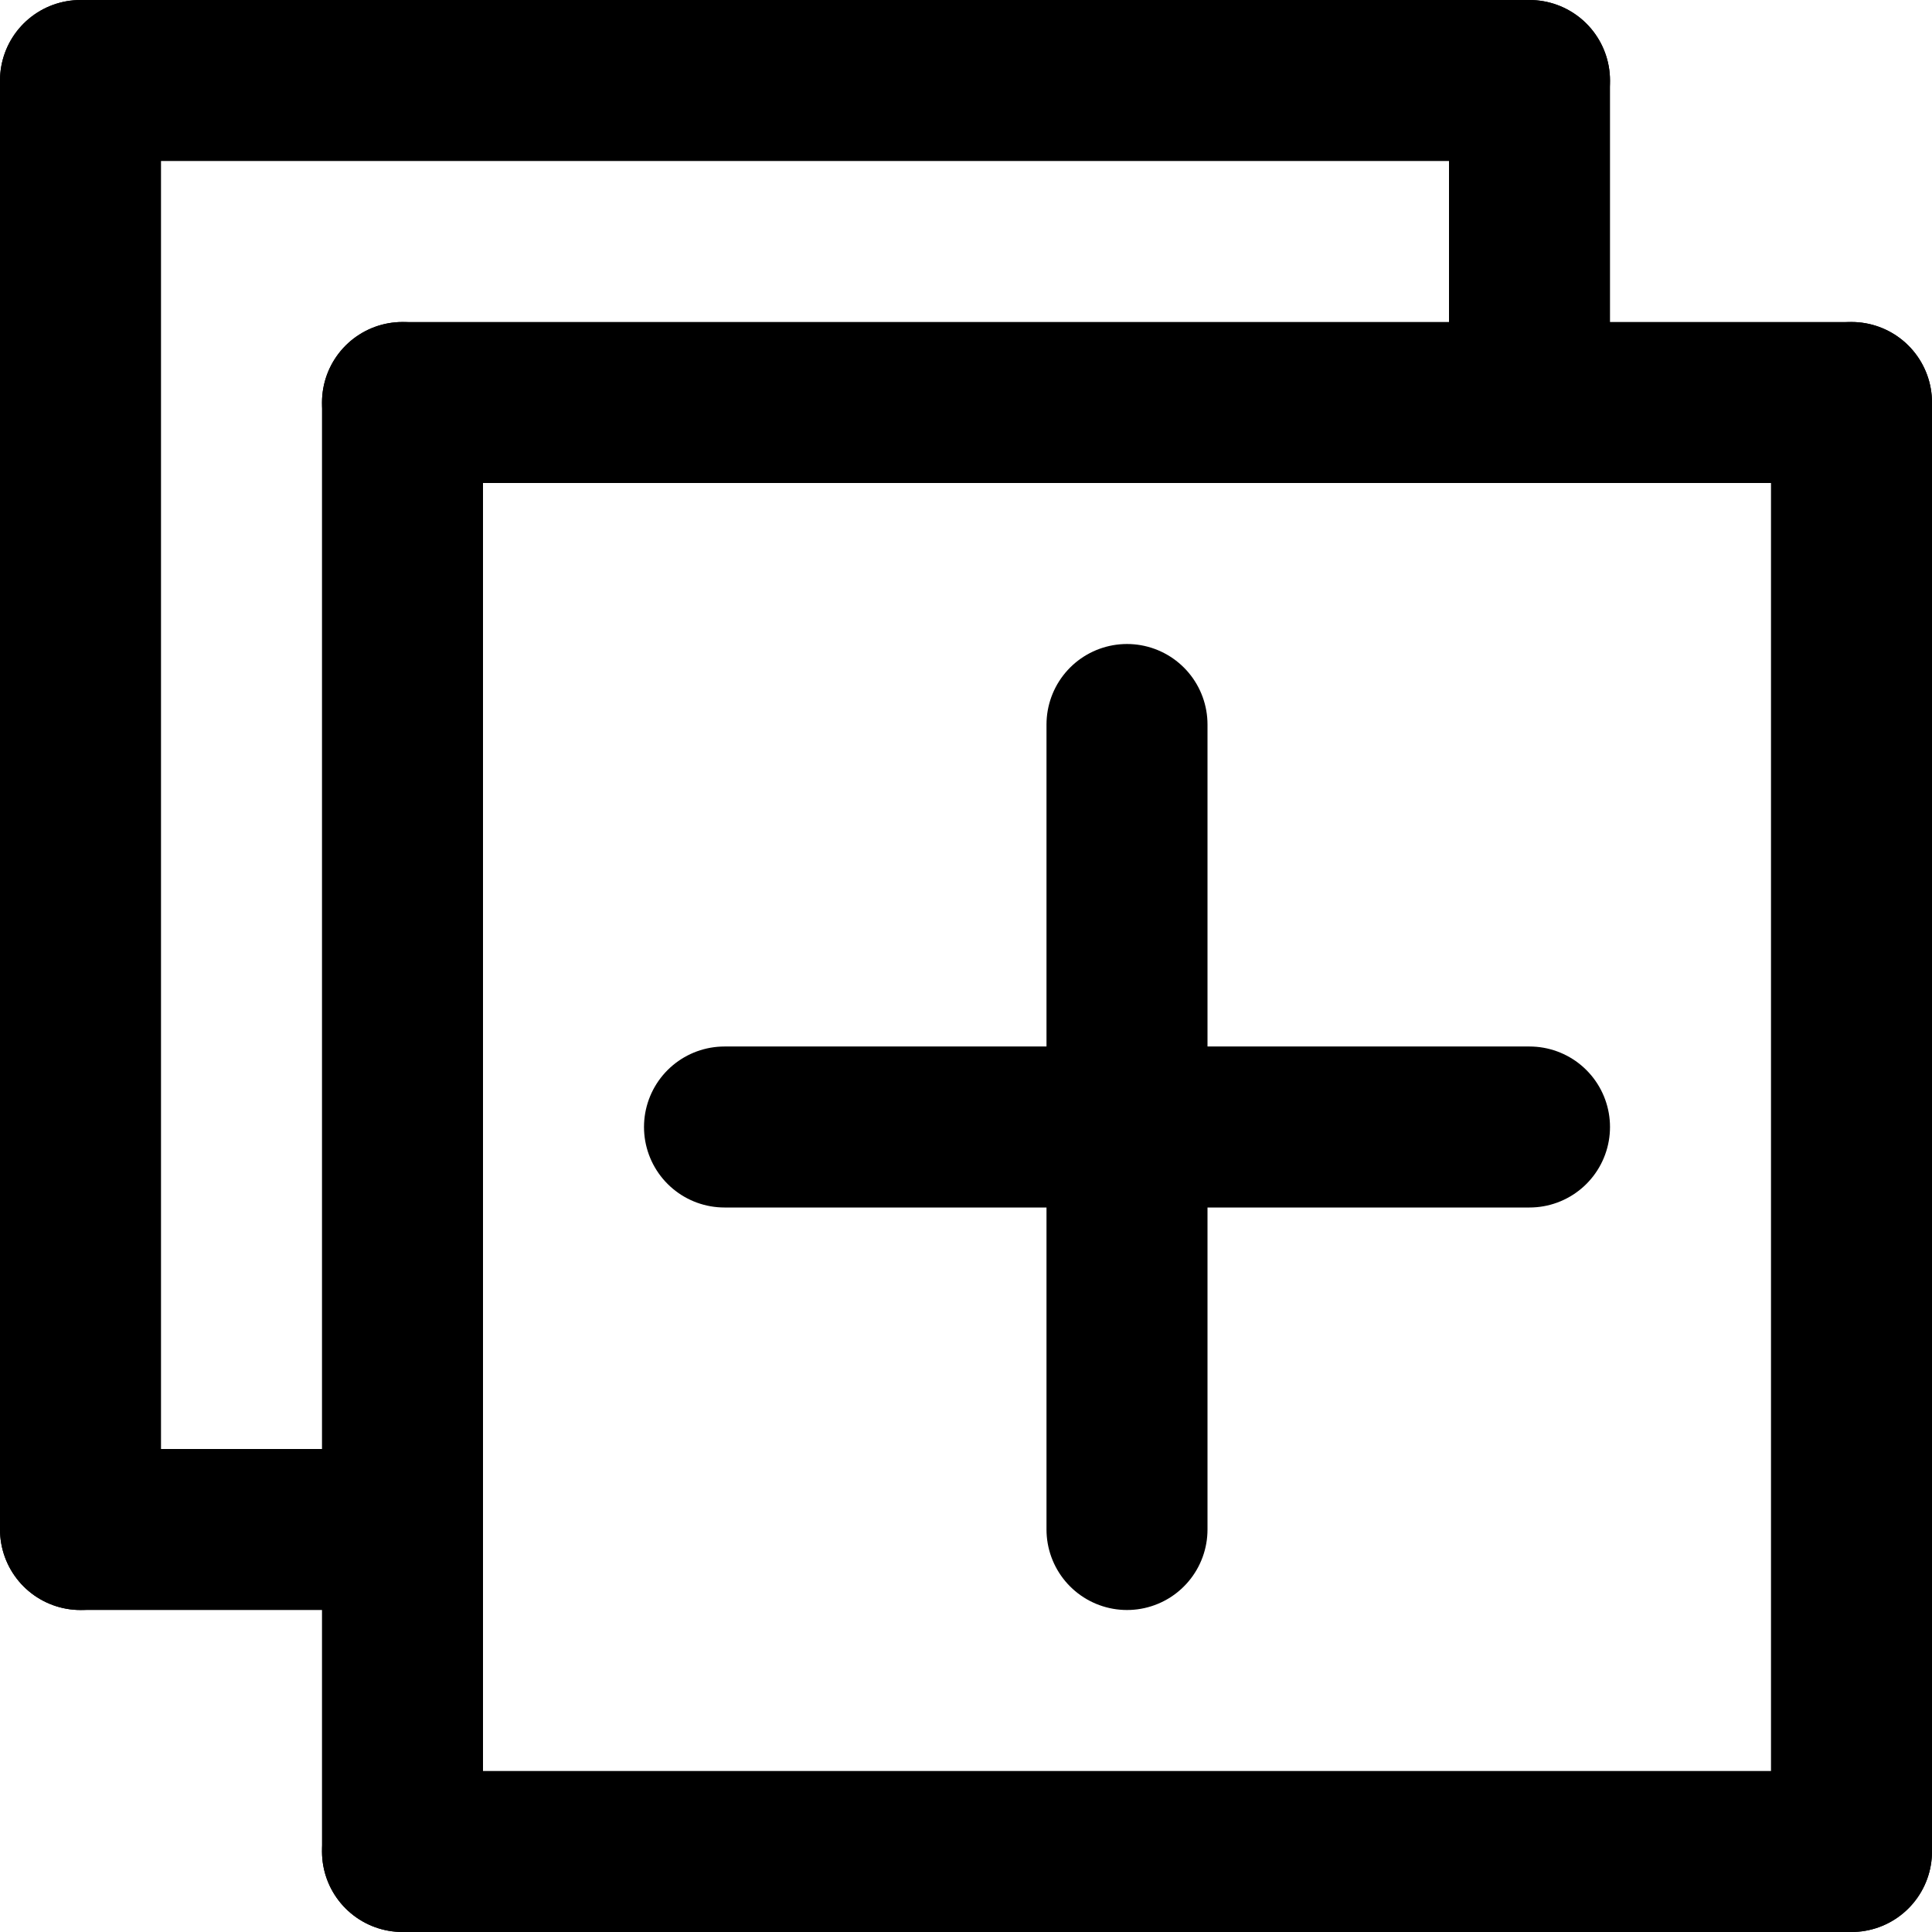 <?xml version="1.0" encoding="UTF-8" standalone="no"?>
<svg width="100%" height="100%" viewBox="0 0 48 48" version="1.1" xmlns="http://www.w3.org/2000/svg" xmlns:xlink="http://www.w3.org/1999/xlink">
    <!-- Generator: Sketch 3.8.3 (29802) - http://www.bohemiancoding.com/sketch -->
    <title>duplicate_rounded_bold</title>
    <desc>Created with Sketch.</desc>
    <defs></defs>
    <g id="Page-1" stroke="none" stroke-width="1" fill="none" fill-rule="evenodd" stroke-linecap="round">
        <g id="Group-2" stroke="#000000" stroke-width="4">
            <path d="M46,46 L46,10" id="Line" transform="translate(46, 28) scale(-1, 1) translate(-46, -28) "></path>
            <path d="M10,46 L10,10" id="Line" transform="translate(10, 28) scale(-1, 1) translate(-10, -28) "></path>
            <path d="M27.5,28.5 L27.5,-7.5" id="Line" transform="translate(28, 10.5) scale(-1, 1) rotate(90) translate(-28, -10.5) "></path>
            <path d="M28,64 L28,28" id="Line" transform="translate(28, 46) scale(-1, 1) rotate(90) translate(-28, -46) "></path>
            <path d="M38,10 L38,2" id="Line" transform="translate(38, 6) scale(-1, 1) translate(-38, -6) "></path>
            <path d="M2,38 L2,2" id="Line" transform="translate(2, 20) scale(-1, 1) translate(-2, -20) "></path>
            <path d="M19.5,20.5 L19.5,-15.5" id="Line" transform="translate(20, 2.5) scale(-1, 1) rotate(90) translate(-20, -2.5) "></path>
            <path d="M5,43 L5,35" id="Line" transform="translate(5.5, 38.5) scale(-1, 1) rotate(90) translate(-5.5, -38.5) "></path>
            <path d="M28,18 L28,38" id="Line"></path>
            <path d="M28,18 L28,38" id="Line" transform="translate(28, 28) rotate(90) translate(-28, -28) "></path>
        </g>
    </g>
</svg>